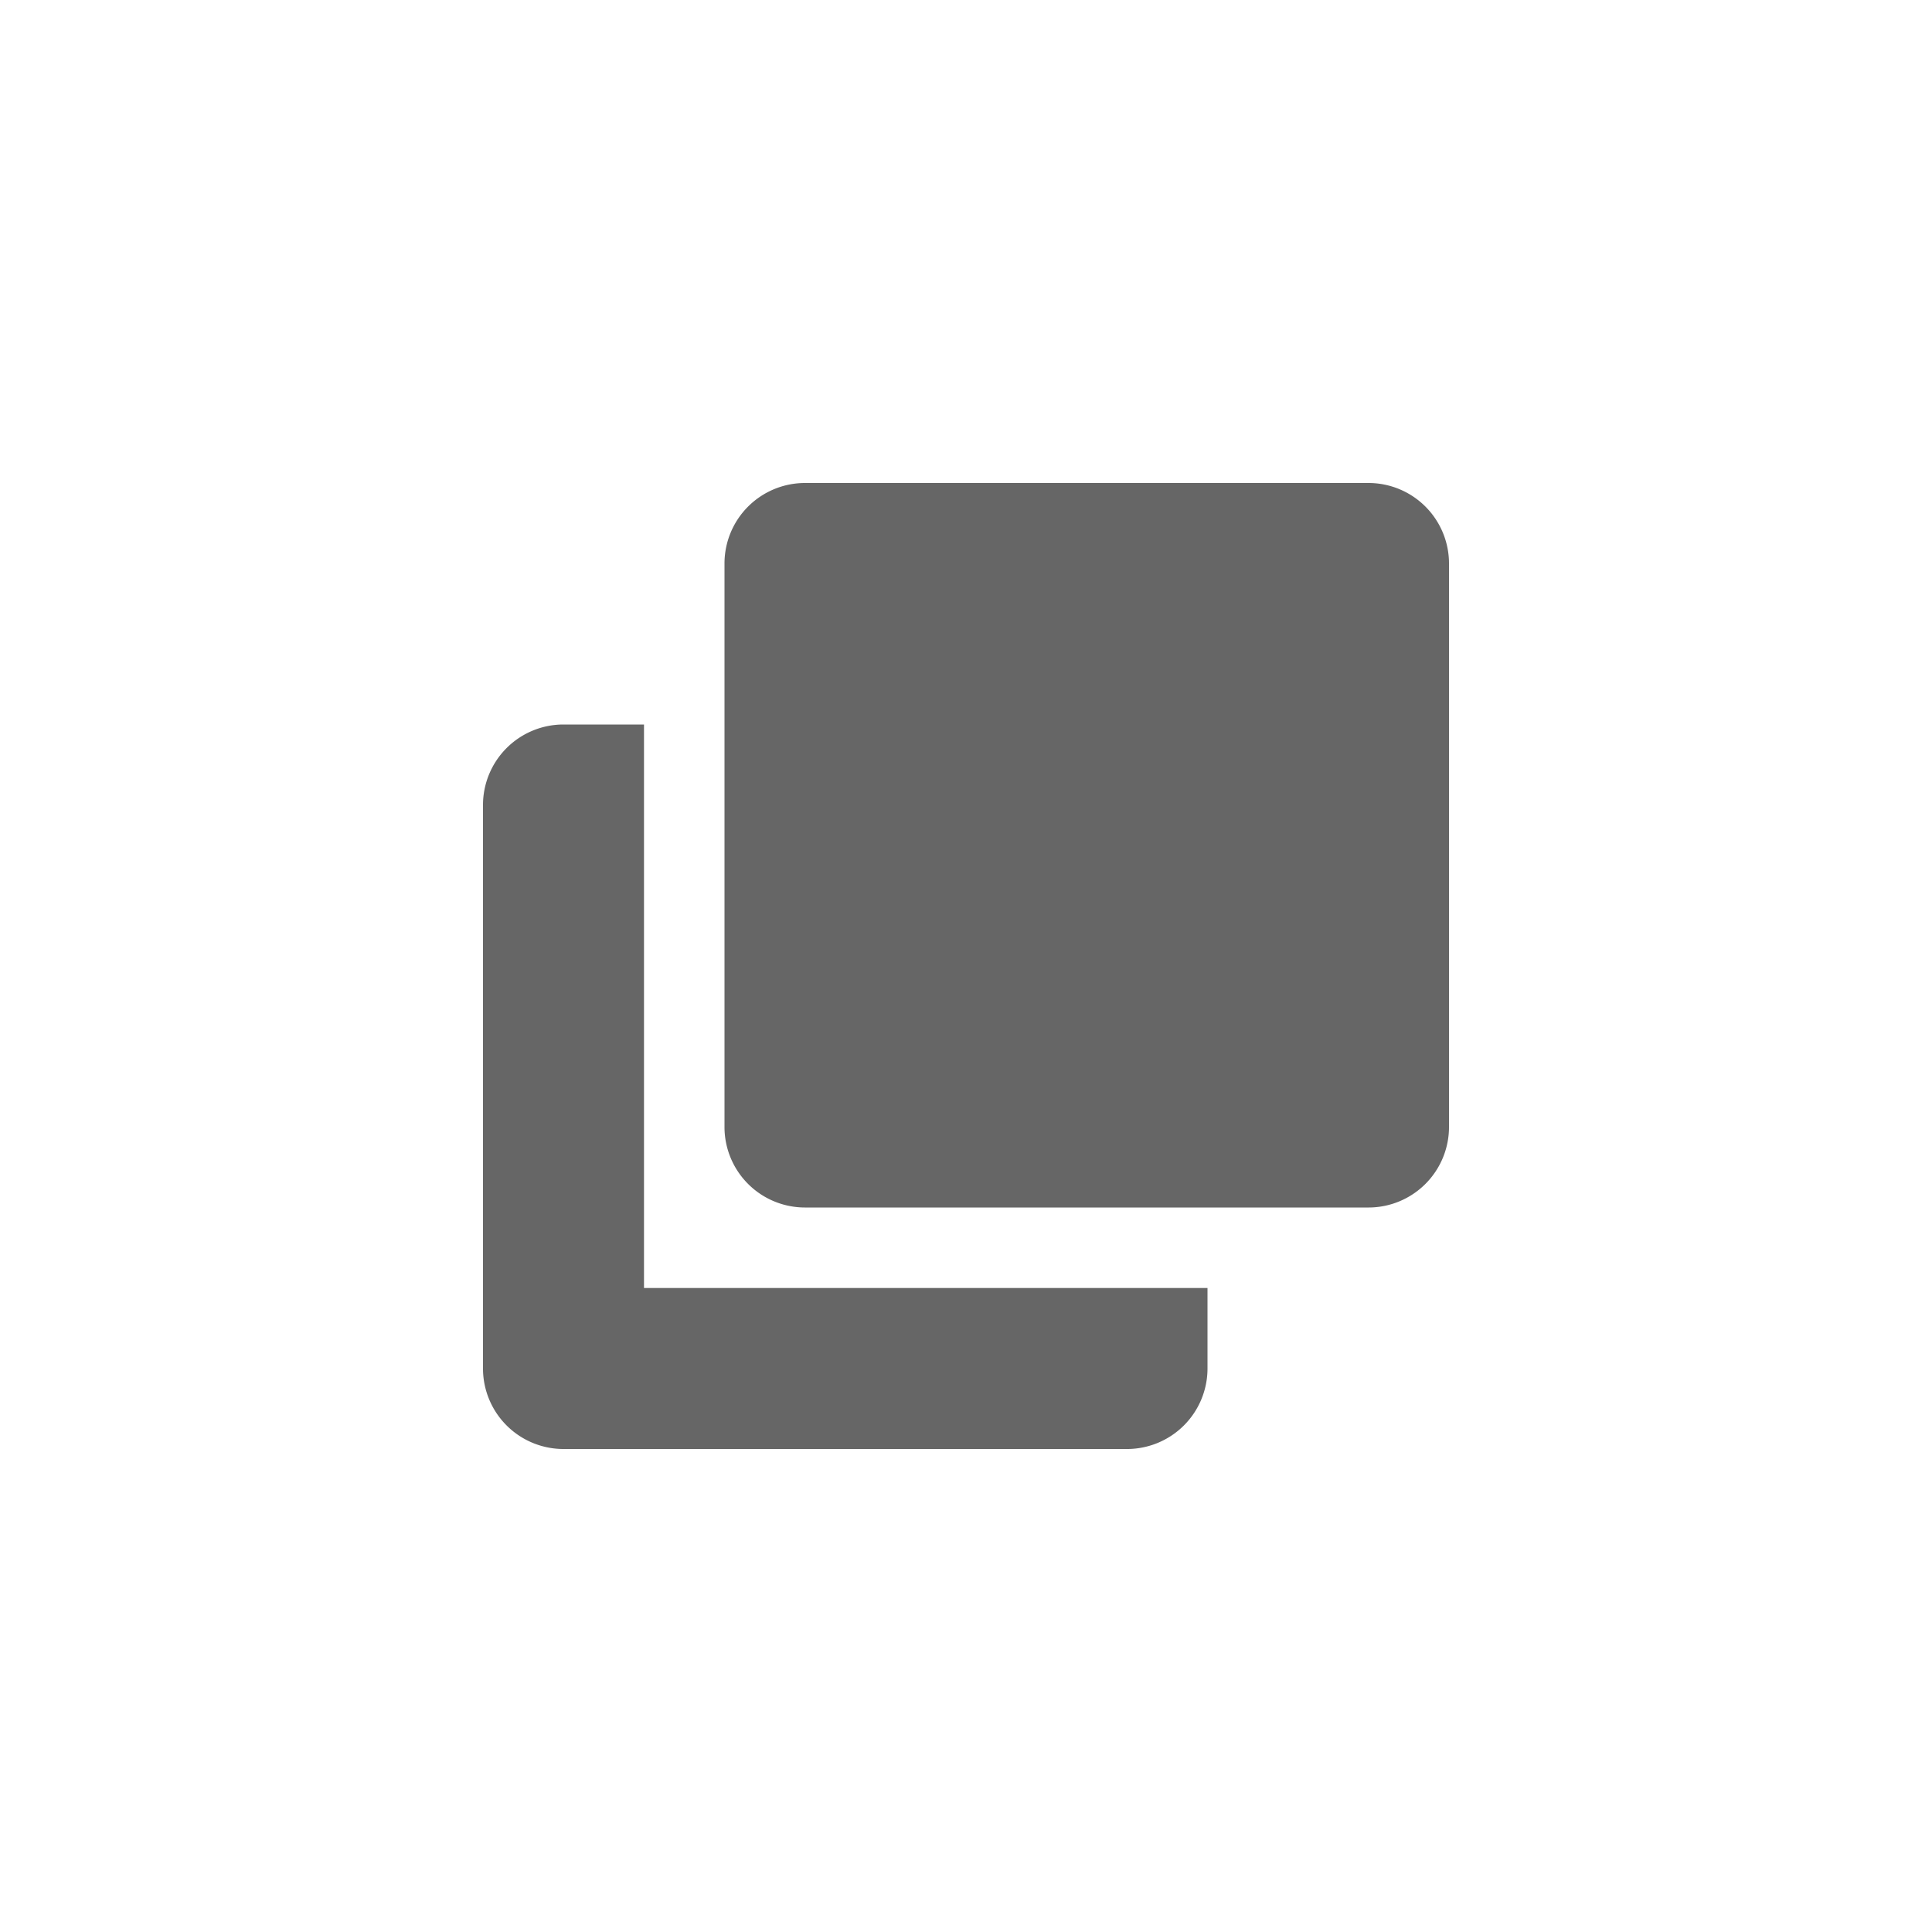 <svg t="1711107870332" class="icon" viewBox="0 0 1024 1024" version="1.1" xmlns="http://www.w3.org/2000/svg" p-id="18892" width="200" height="200"><path d="M341.333 384v298.667h298.667v42.667a42.667 42.667 0 0 1-42.667 42.667H298.667a42.667 42.667 0 0 1-42.667-42.667v-298.667a42.667 42.667 0 0 1 42.667-42.667h42.667z m384-128a42.667 42.667 0 0 1 42.667 42.667v298.667a42.667 42.667 0 0 1-42.667 42.667h-298.667a42.667 42.667 0 0 1-42.667-42.667V298.667a42.667 42.667 0 0 1 42.667-42.667h298.667z" fill="#666666" p-id="18893"></path></svg>
